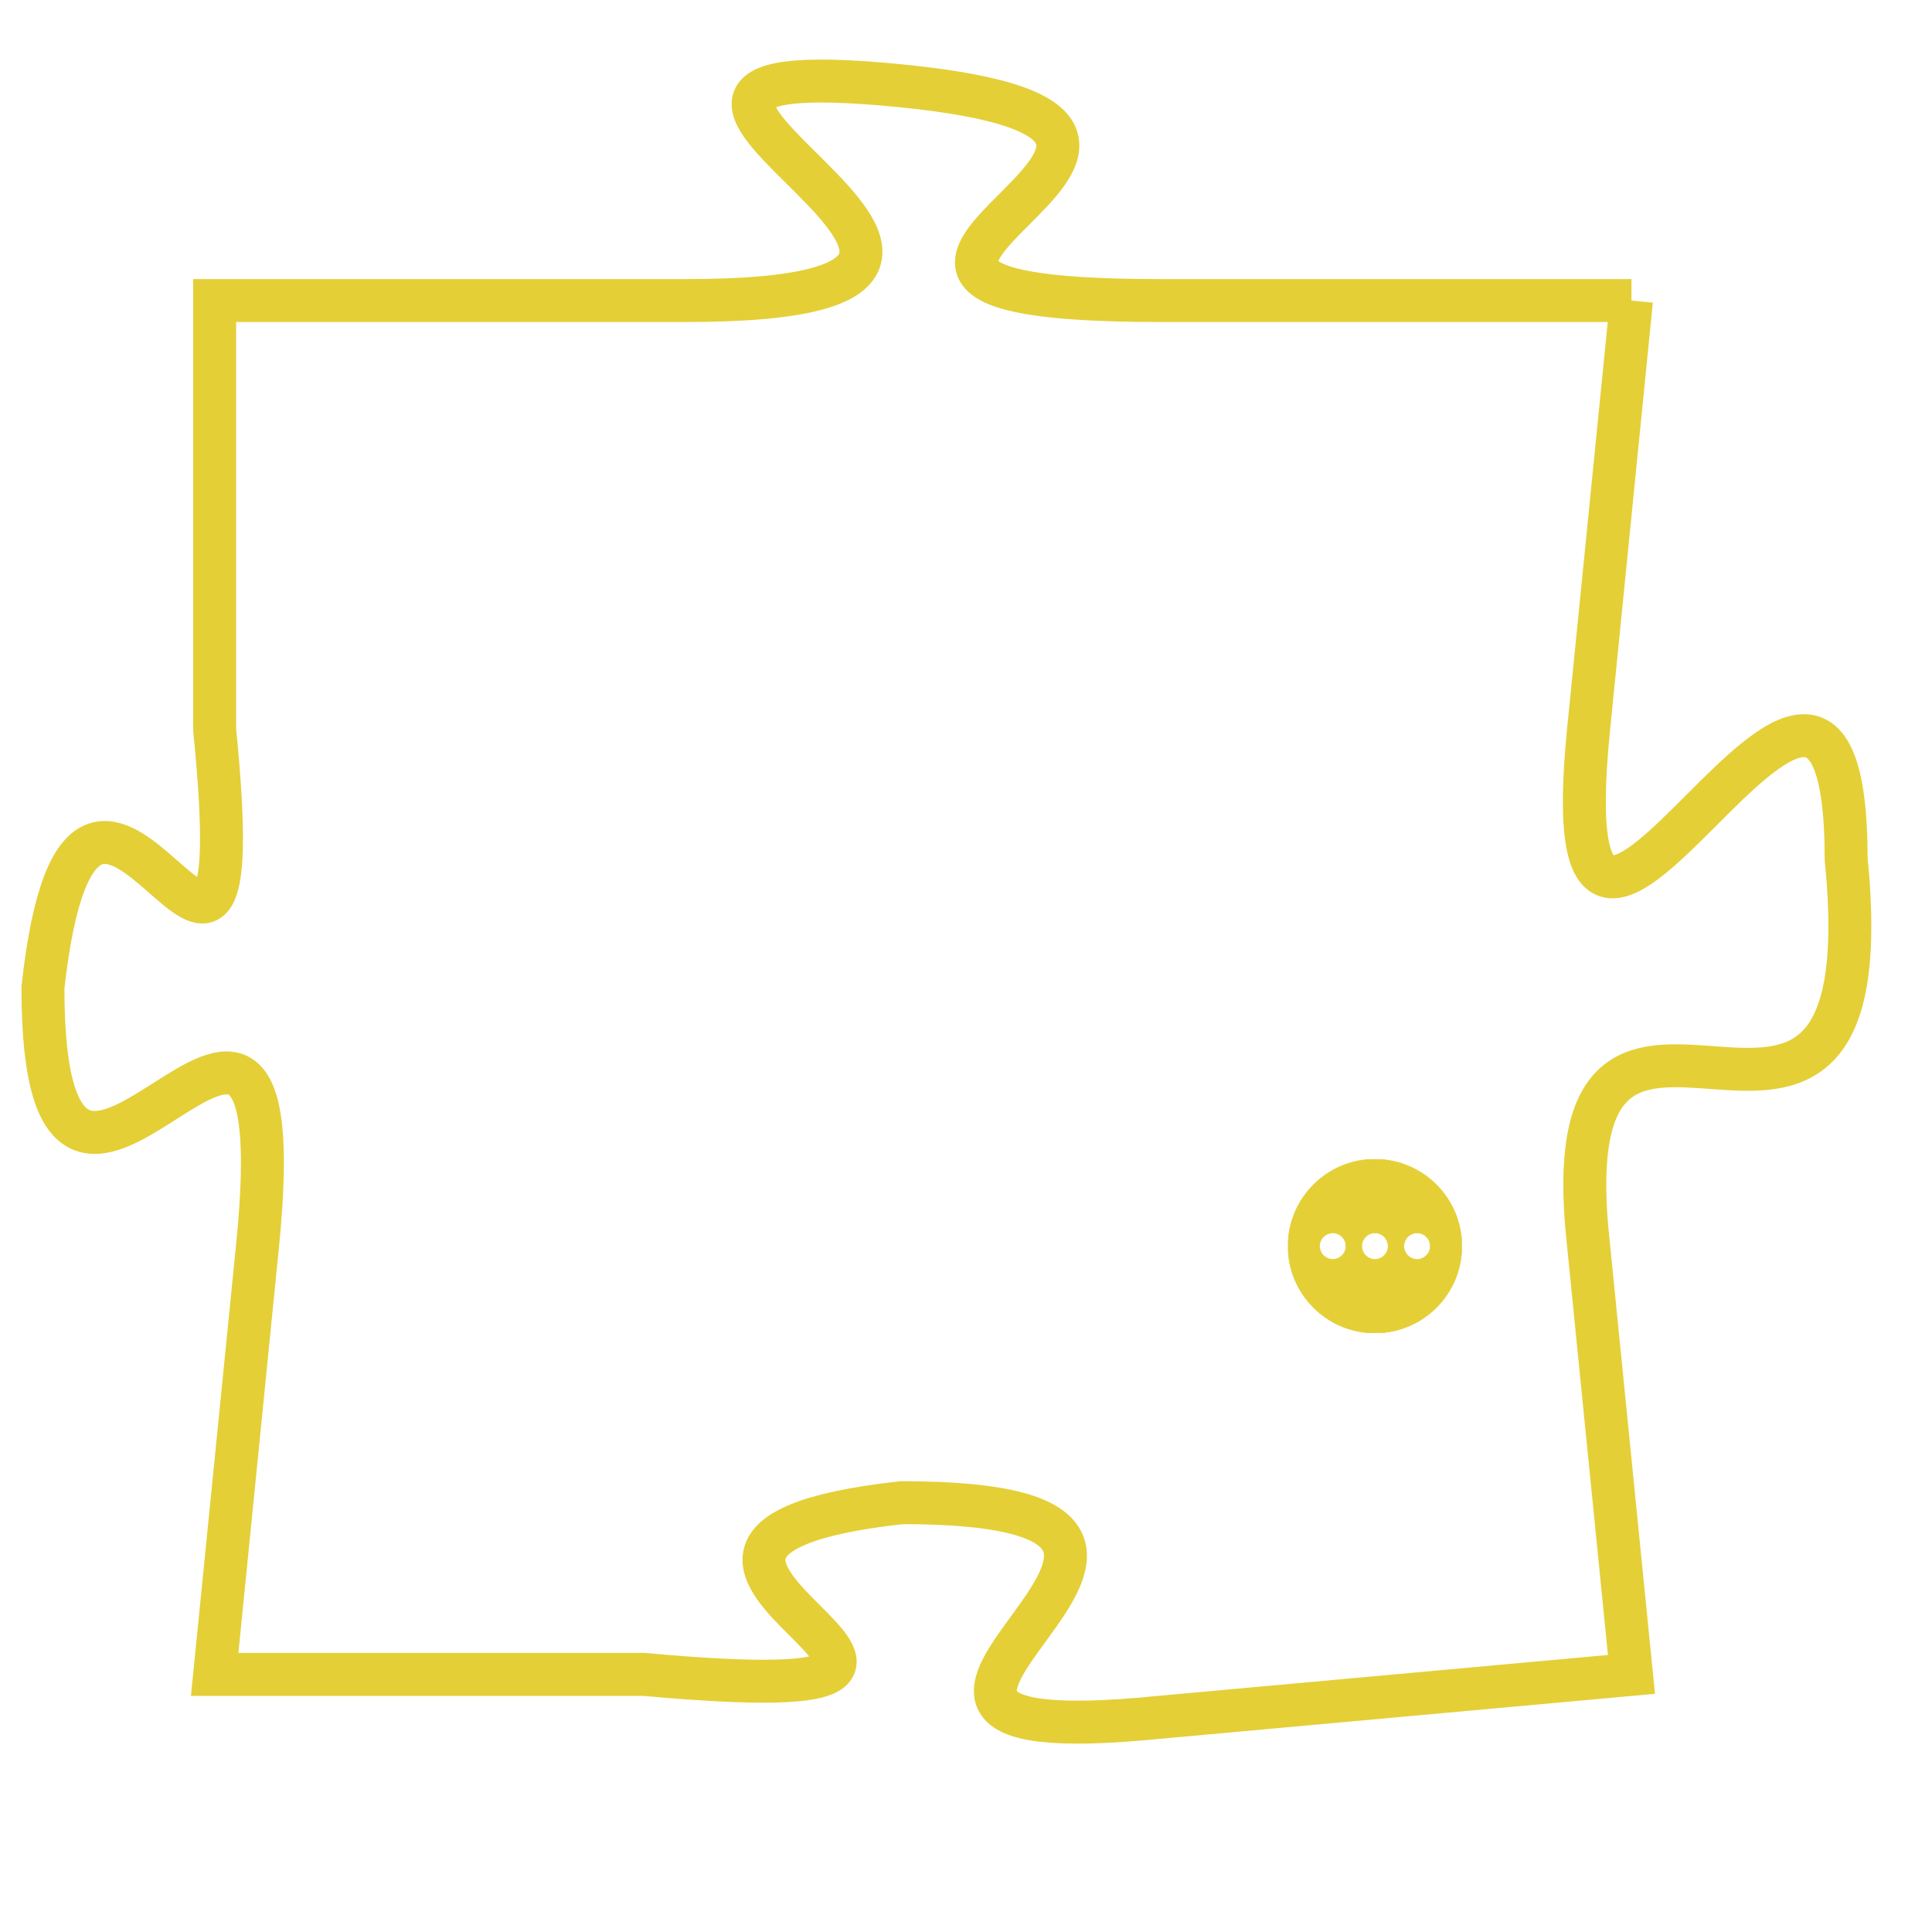 <svg version="1.1" xmlns="http://www.w3.org/2000/svg" xmlns:xlink="http://www.w3.org/1999/xlink" fill="transparent" x="0" y="0" width="350" height="350" preserveAspectRatio="xMinYMin slice"><style type="text/css">.links{fill:transparent;stroke: #E4CF37;}.links:hover{fill:#63D272; opacity:0.4;}</style><defs><g id="allt"><path id="t3205" d="M2838,768 L2827,768 C2816,768 2831,764 2821,763 C2811,762 2827,768 2816,768 L2805,768 2805,768 L2805,778 C2806,788 2802,775 2801,784 C2801,793 2807,780 2806,790 L2805,800 2805,800 L2815,800 C2826,801 2812,797 2821,796 C2831,796 2817,802 2827,801 L2838,800 2838,800 L2837,790 C2836,781 2844,791 2843,781 C2843,772 2836,788 2837,778 L2838,768"/></g><clipPath id="c" clipRule="evenodd" fill="transparent"><use href="#t3205"/></clipPath></defs><svg viewBox="2800 761 45 42" preserveAspectRatio="xMinYMin meet"><svg width="4380" height="2430"><g><image crossorigin="anonymous" x="0" y="0" href="https://nftpuzzle.license-token.com/assets/completepuzzle.svg" width="100%" height="100%" /><g class="links"><use href="#t3205"/></g></g></svg><svg x="2830" y="788" height="9%" width="9%" viewBox="0 0 330 330"><g><a xlink:href="https://nftpuzzle.license-token.com/" class="links"><title>See the most innovative NFT based token software licensing project</title><path fill="#E4CF37" id="more" d="M165,0C74.019,0,0,74.019,0,165s74.019,165,165,165s165-74.019,165-165S255.981,0,165,0z M85,190 c-13.785,0-25-11.215-25-25s11.215-25,25-25s25,11.215,25,25S98.785,190,85,190z M165,190c-13.785,0-25-11.215-25-25 s11.215-25,25-25s25,11.215,25,25S178.785,190,165,190z M245,190c-13.785,0-25-11.215-25-25s11.215-25,25-25 c13.785,0,25,11.215,25,25S258.785,190,245,190z"></path></a></g></svg></svg></svg>